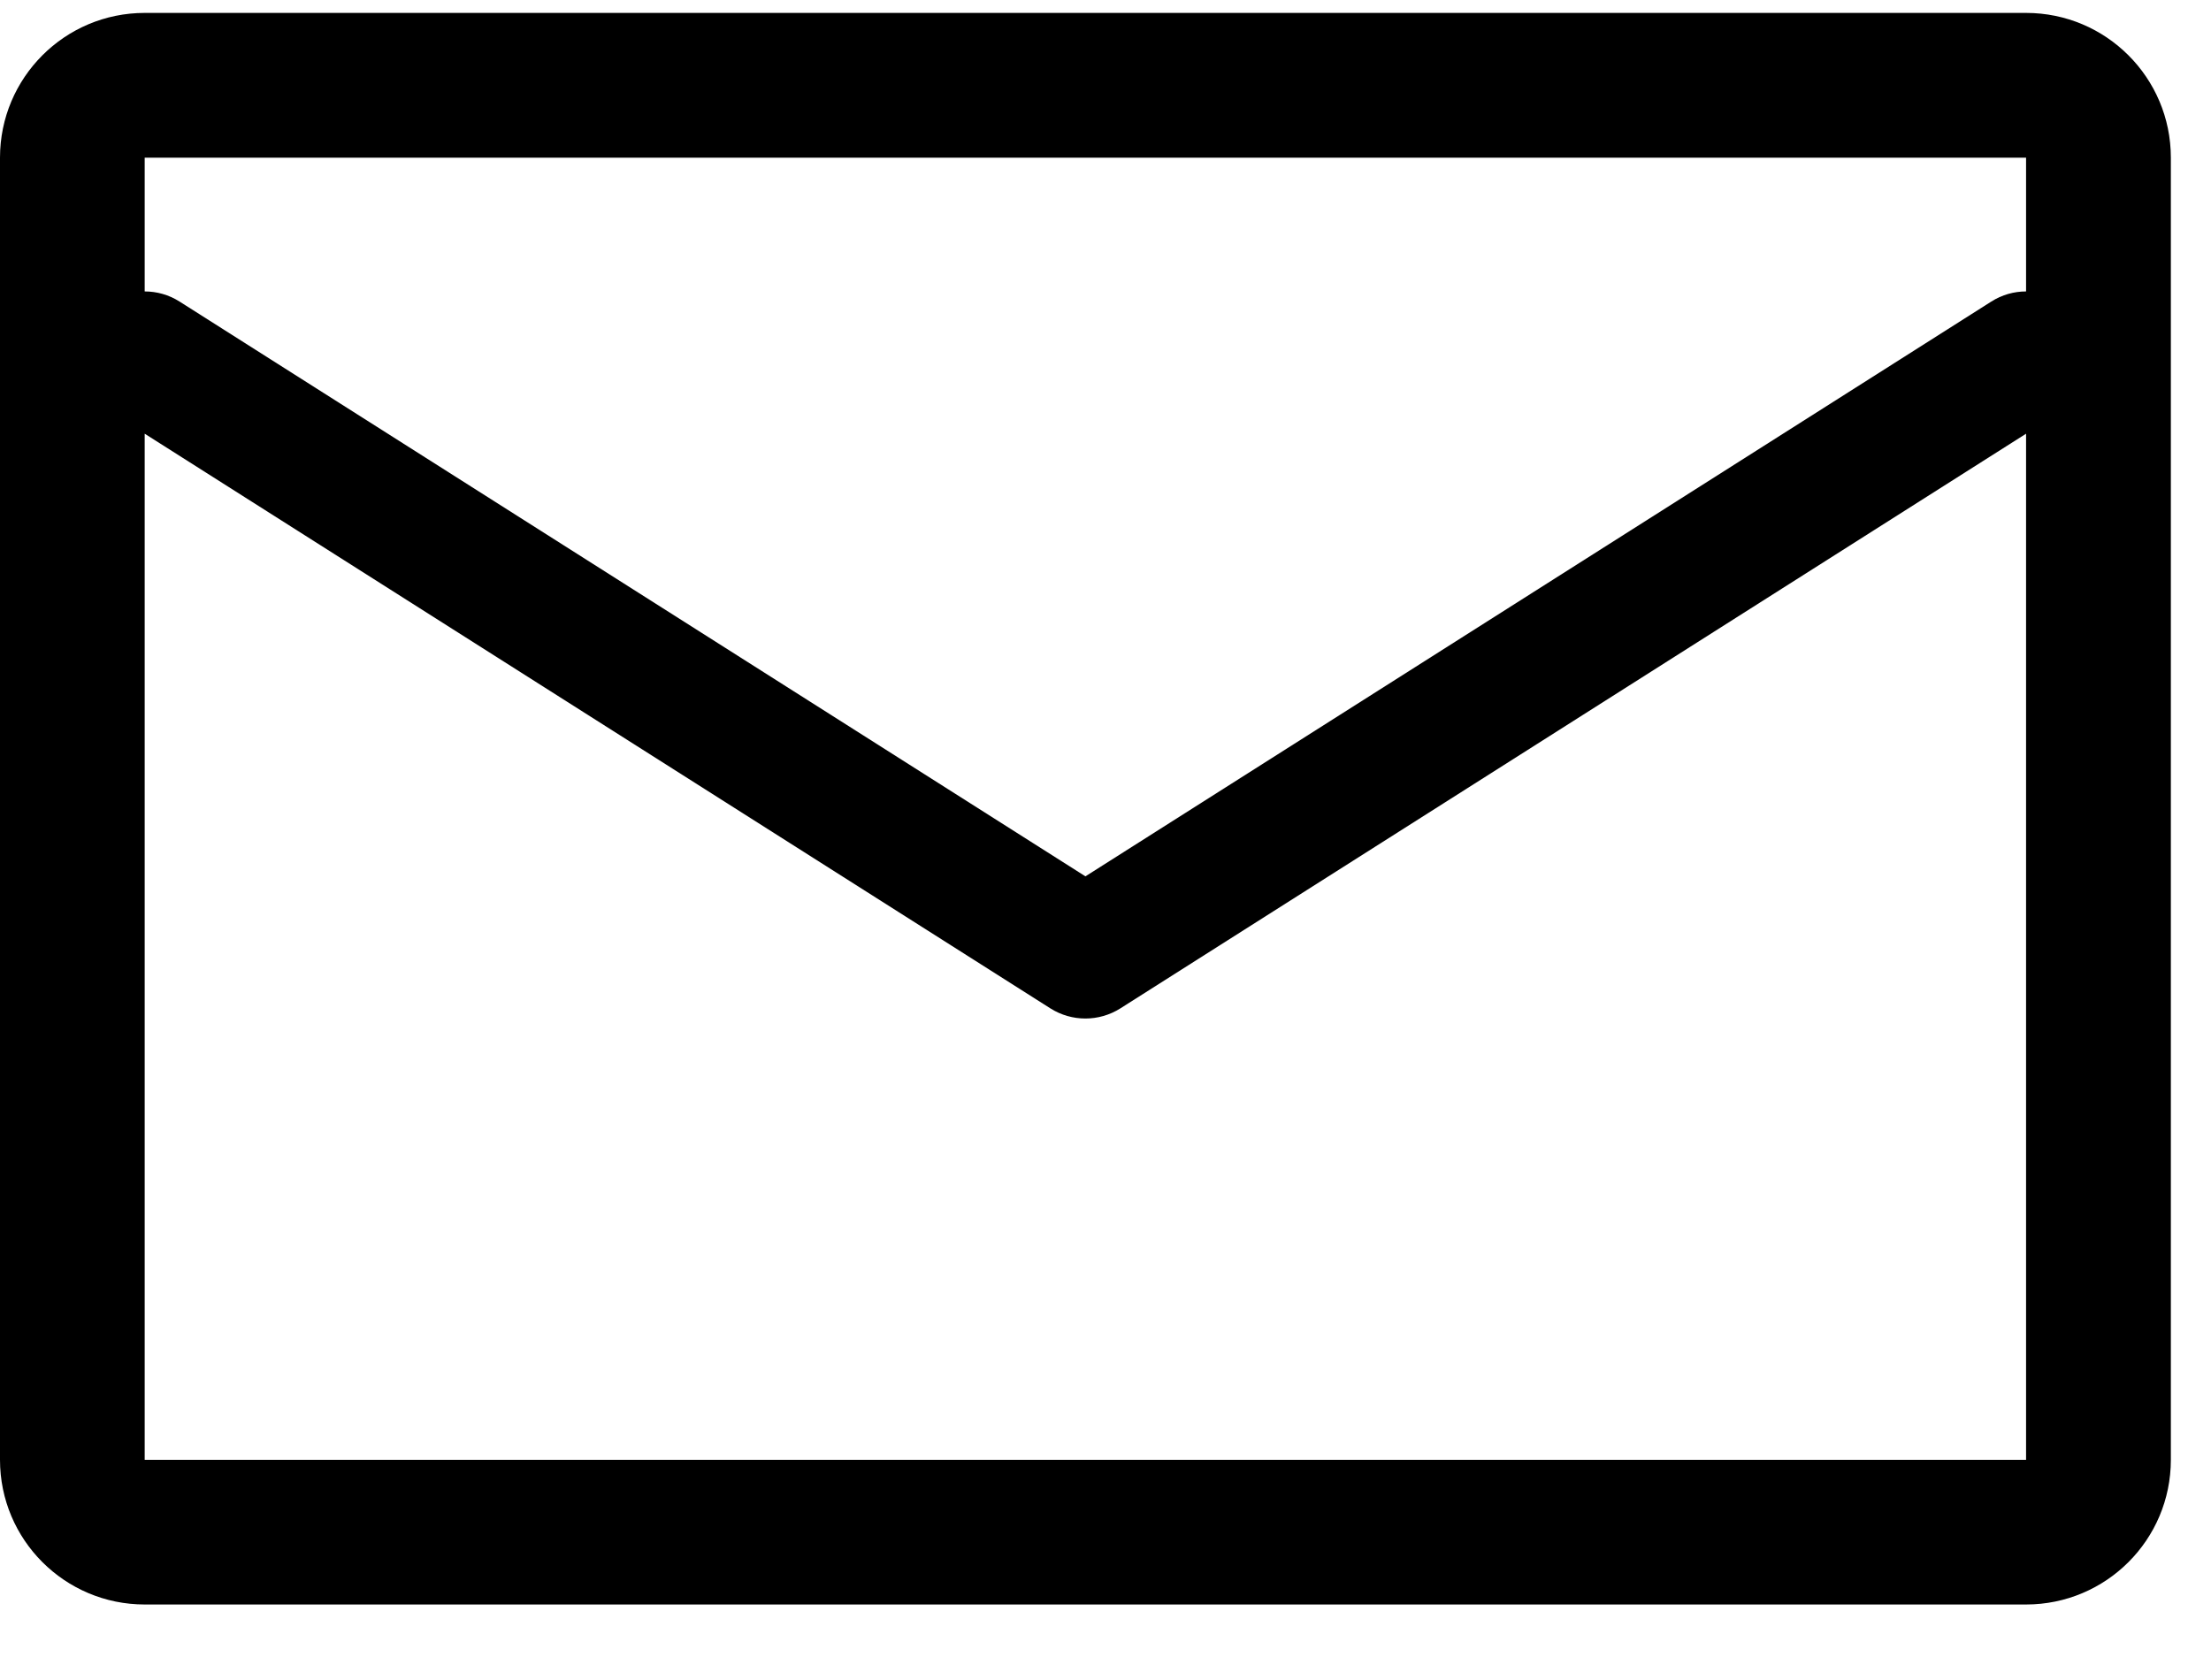 <svg width="25" height="19" viewBox="0 0 25 19" fill="none" xmlns="http://www.w3.org/2000/svg">
<path fill-rule="evenodd" clip-rule="evenodd" d="M1.636 0.146C0.733 0.146 0 0.879 0 1.783V16.51C0 17.414 0.733 18.146 1.636 18.146H22.909C23.813 18.146 24.546 17.414 24.546 16.51V1.783C24.546 0.879 23.813 0.146 22.909 0.146H1.636ZM1.636 1.783H22.909V3.296C22.774 3.296 22.637 3.333 22.515 3.411L12.273 9.911L2.031 3.411C1.908 3.333 1.772 3.296 1.636 3.296V1.783ZM1.636 4.905V16.51H22.909V4.905L12.667 11.405C12.426 11.557 12.119 11.557 11.878 11.405L1.636 4.905Z" fill="currentColor"/>
</svg>
